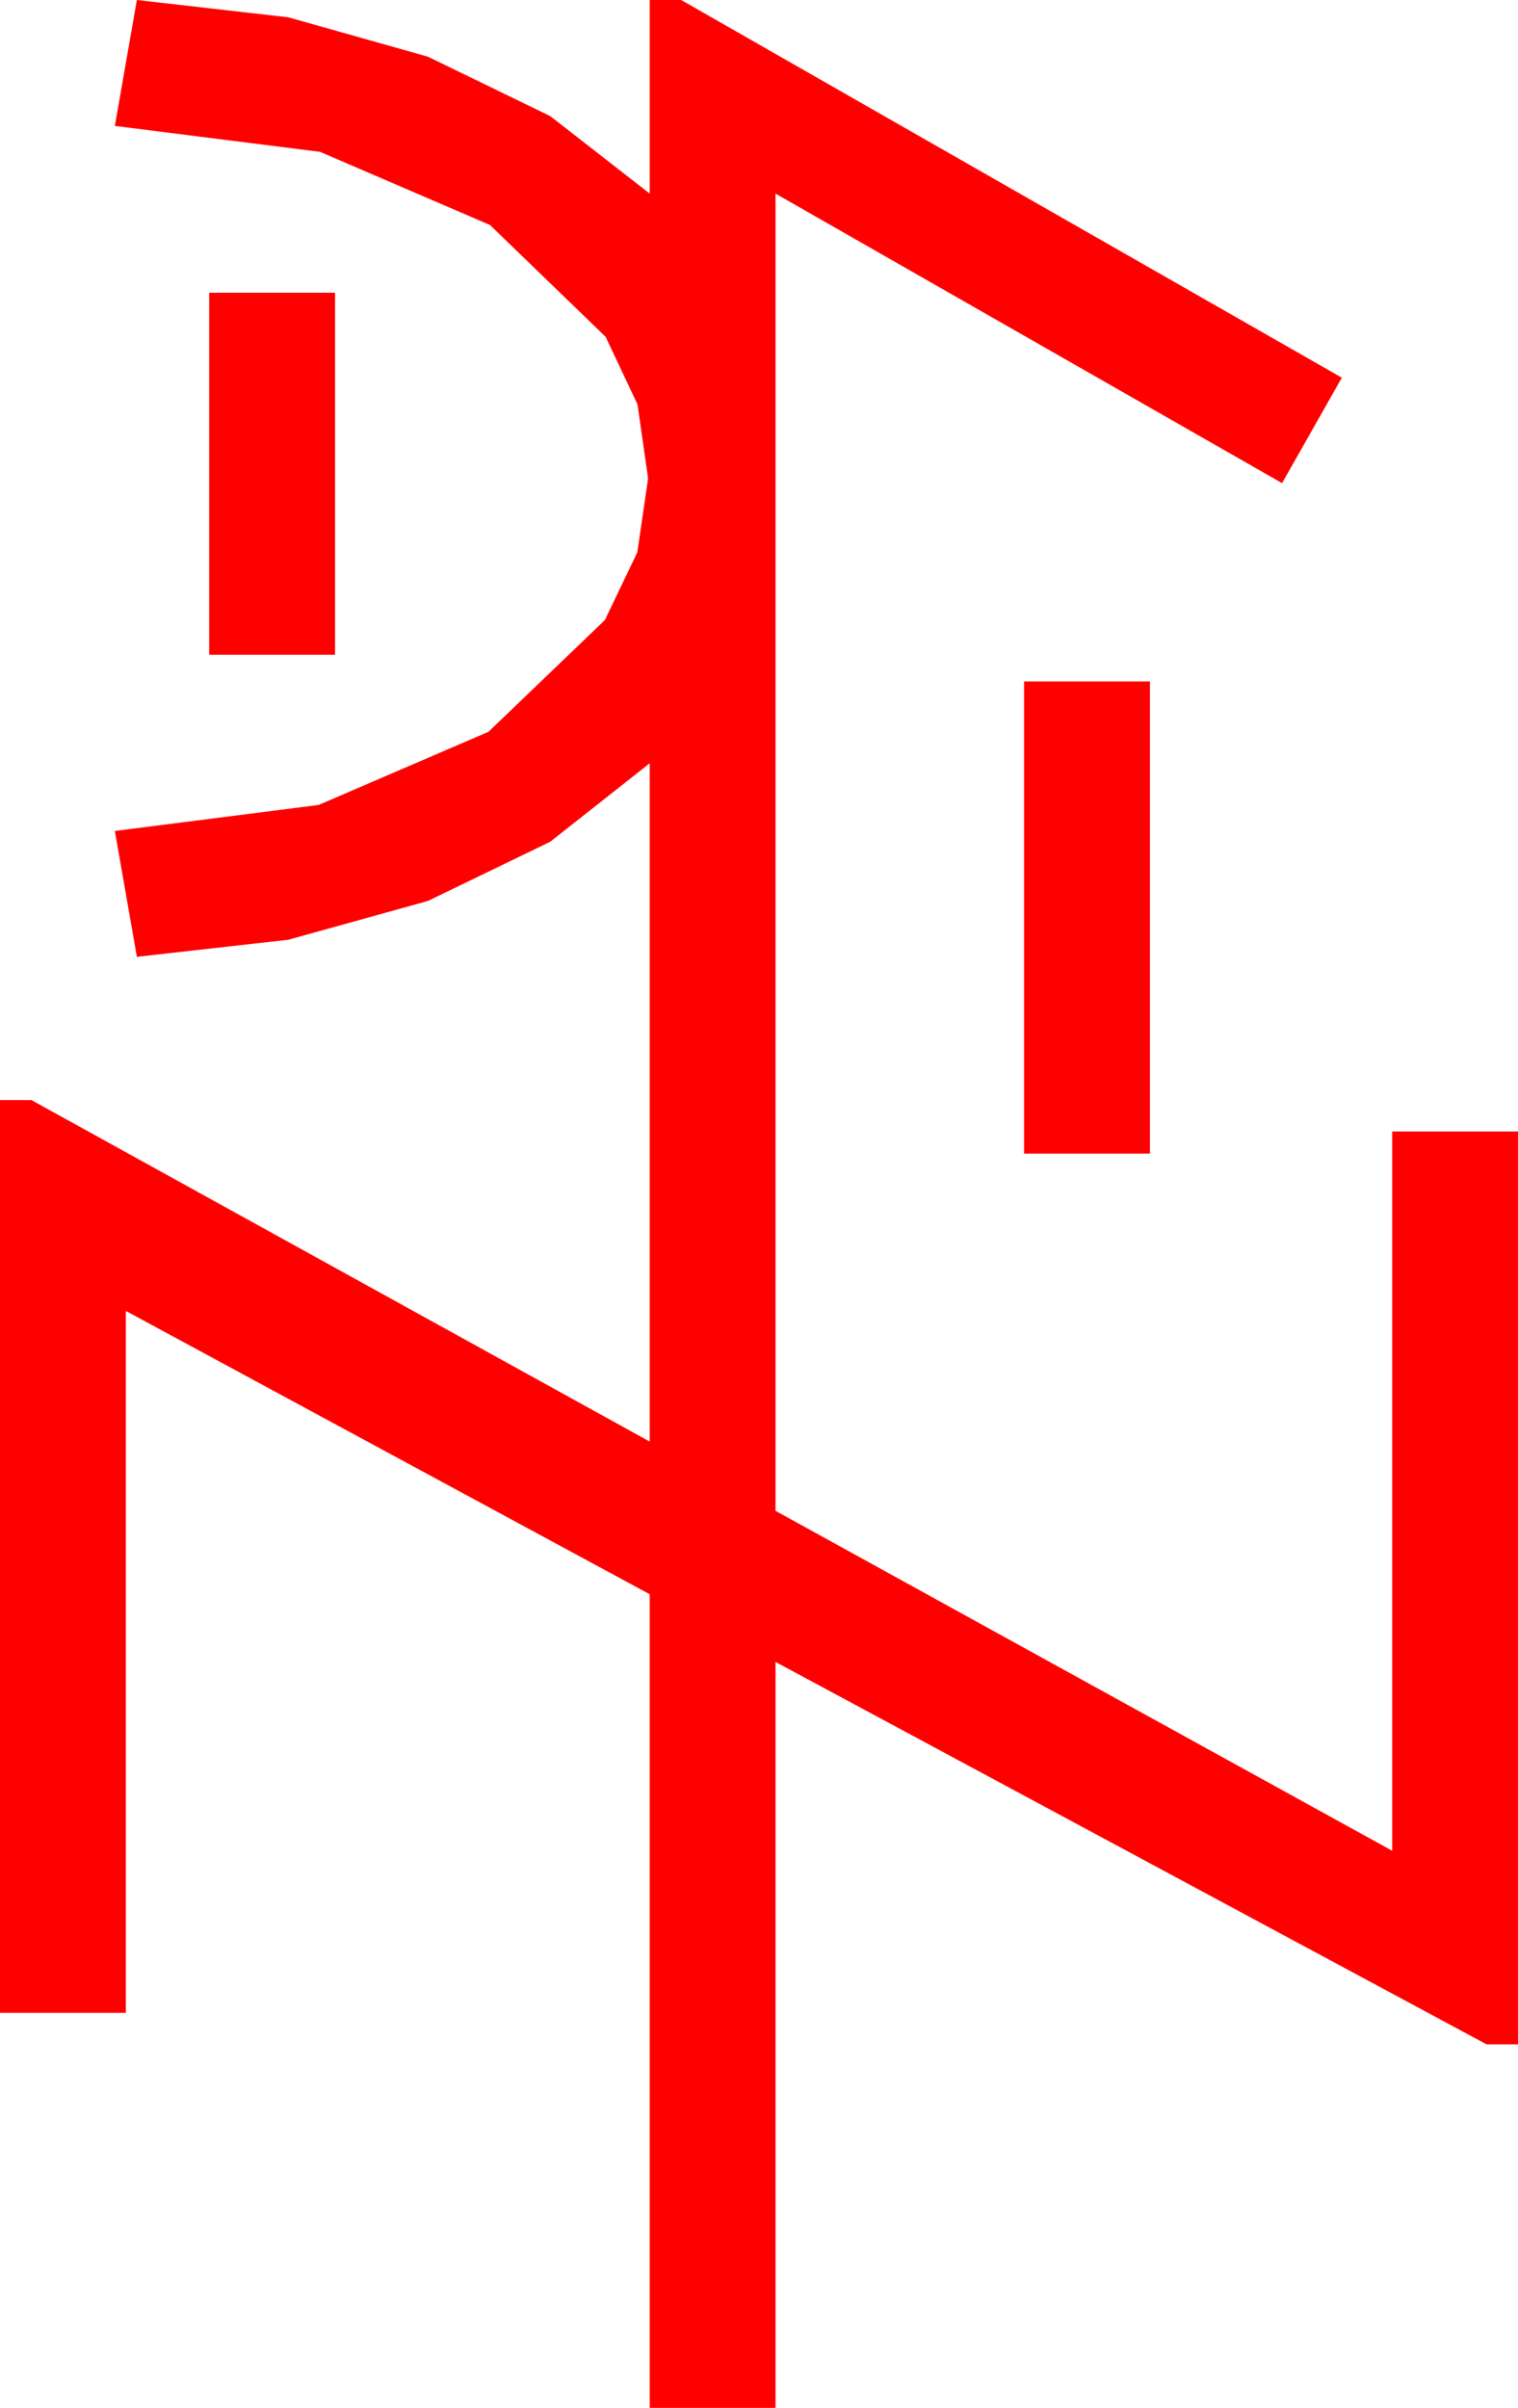 <?xml version="1.0" encoding="utf-8"?>
<!DOCTYPE svg PUBLIC "-//W3C//DTD SVG 1.1//EN" "http://www.w3.org/Graphics/SVG/1.1/DTD/svg11.dtd">
<svg width="28.271" height="44.824" xmlns="http://www.w3.org/2000/svg" xmlns:xlink="http://www.w3.org/1999/xlink" xmlns:xml="http://www.w3.org/XML/1998/namespace" version="1.1">
  <g>
    <g>
      <path style="fill:#FF0000;fill-opacity:1" d="M19.072,12.686L21.416,12.686 21.416,21.475 19.072,21.475 19.072,12.686z M3.896,5.449L6.24,5.449 6.24,12.188 3.896,12.188 3.896,5.449z M2.549,0L5.369,0.322 7.969,1.055 10.247,2.161 12.1,3.604 12.1,0 12.686,0 24.99,7.031 23.877,8.994 14.443,3.604 14.443,28.125 25.928,34.453 25.928,21.064 28.271,21.064 28.271,38.057 27.686,38.057 14.443,30.938 14.443,44.824 12.1,44.824 12.1,29.678 2.344,24.404 2.344,37.471 0,37.471 0,20.479 0.586,20.479 12.1,26.836 12.1,14.209 10.247,15.67 7.969,16.772 5.369,17.494 2.549,17.812 2.139,15.469 5.933,14.985 9.097,13.623 11.265,11.543 11.869,10.283 12.07,8.906 11.873,7.529 11.279,6.27 9.126,4.189 5.962,2.827 2.139,2.344 2.549,0z" />
    </g>
  </g>
</svg>